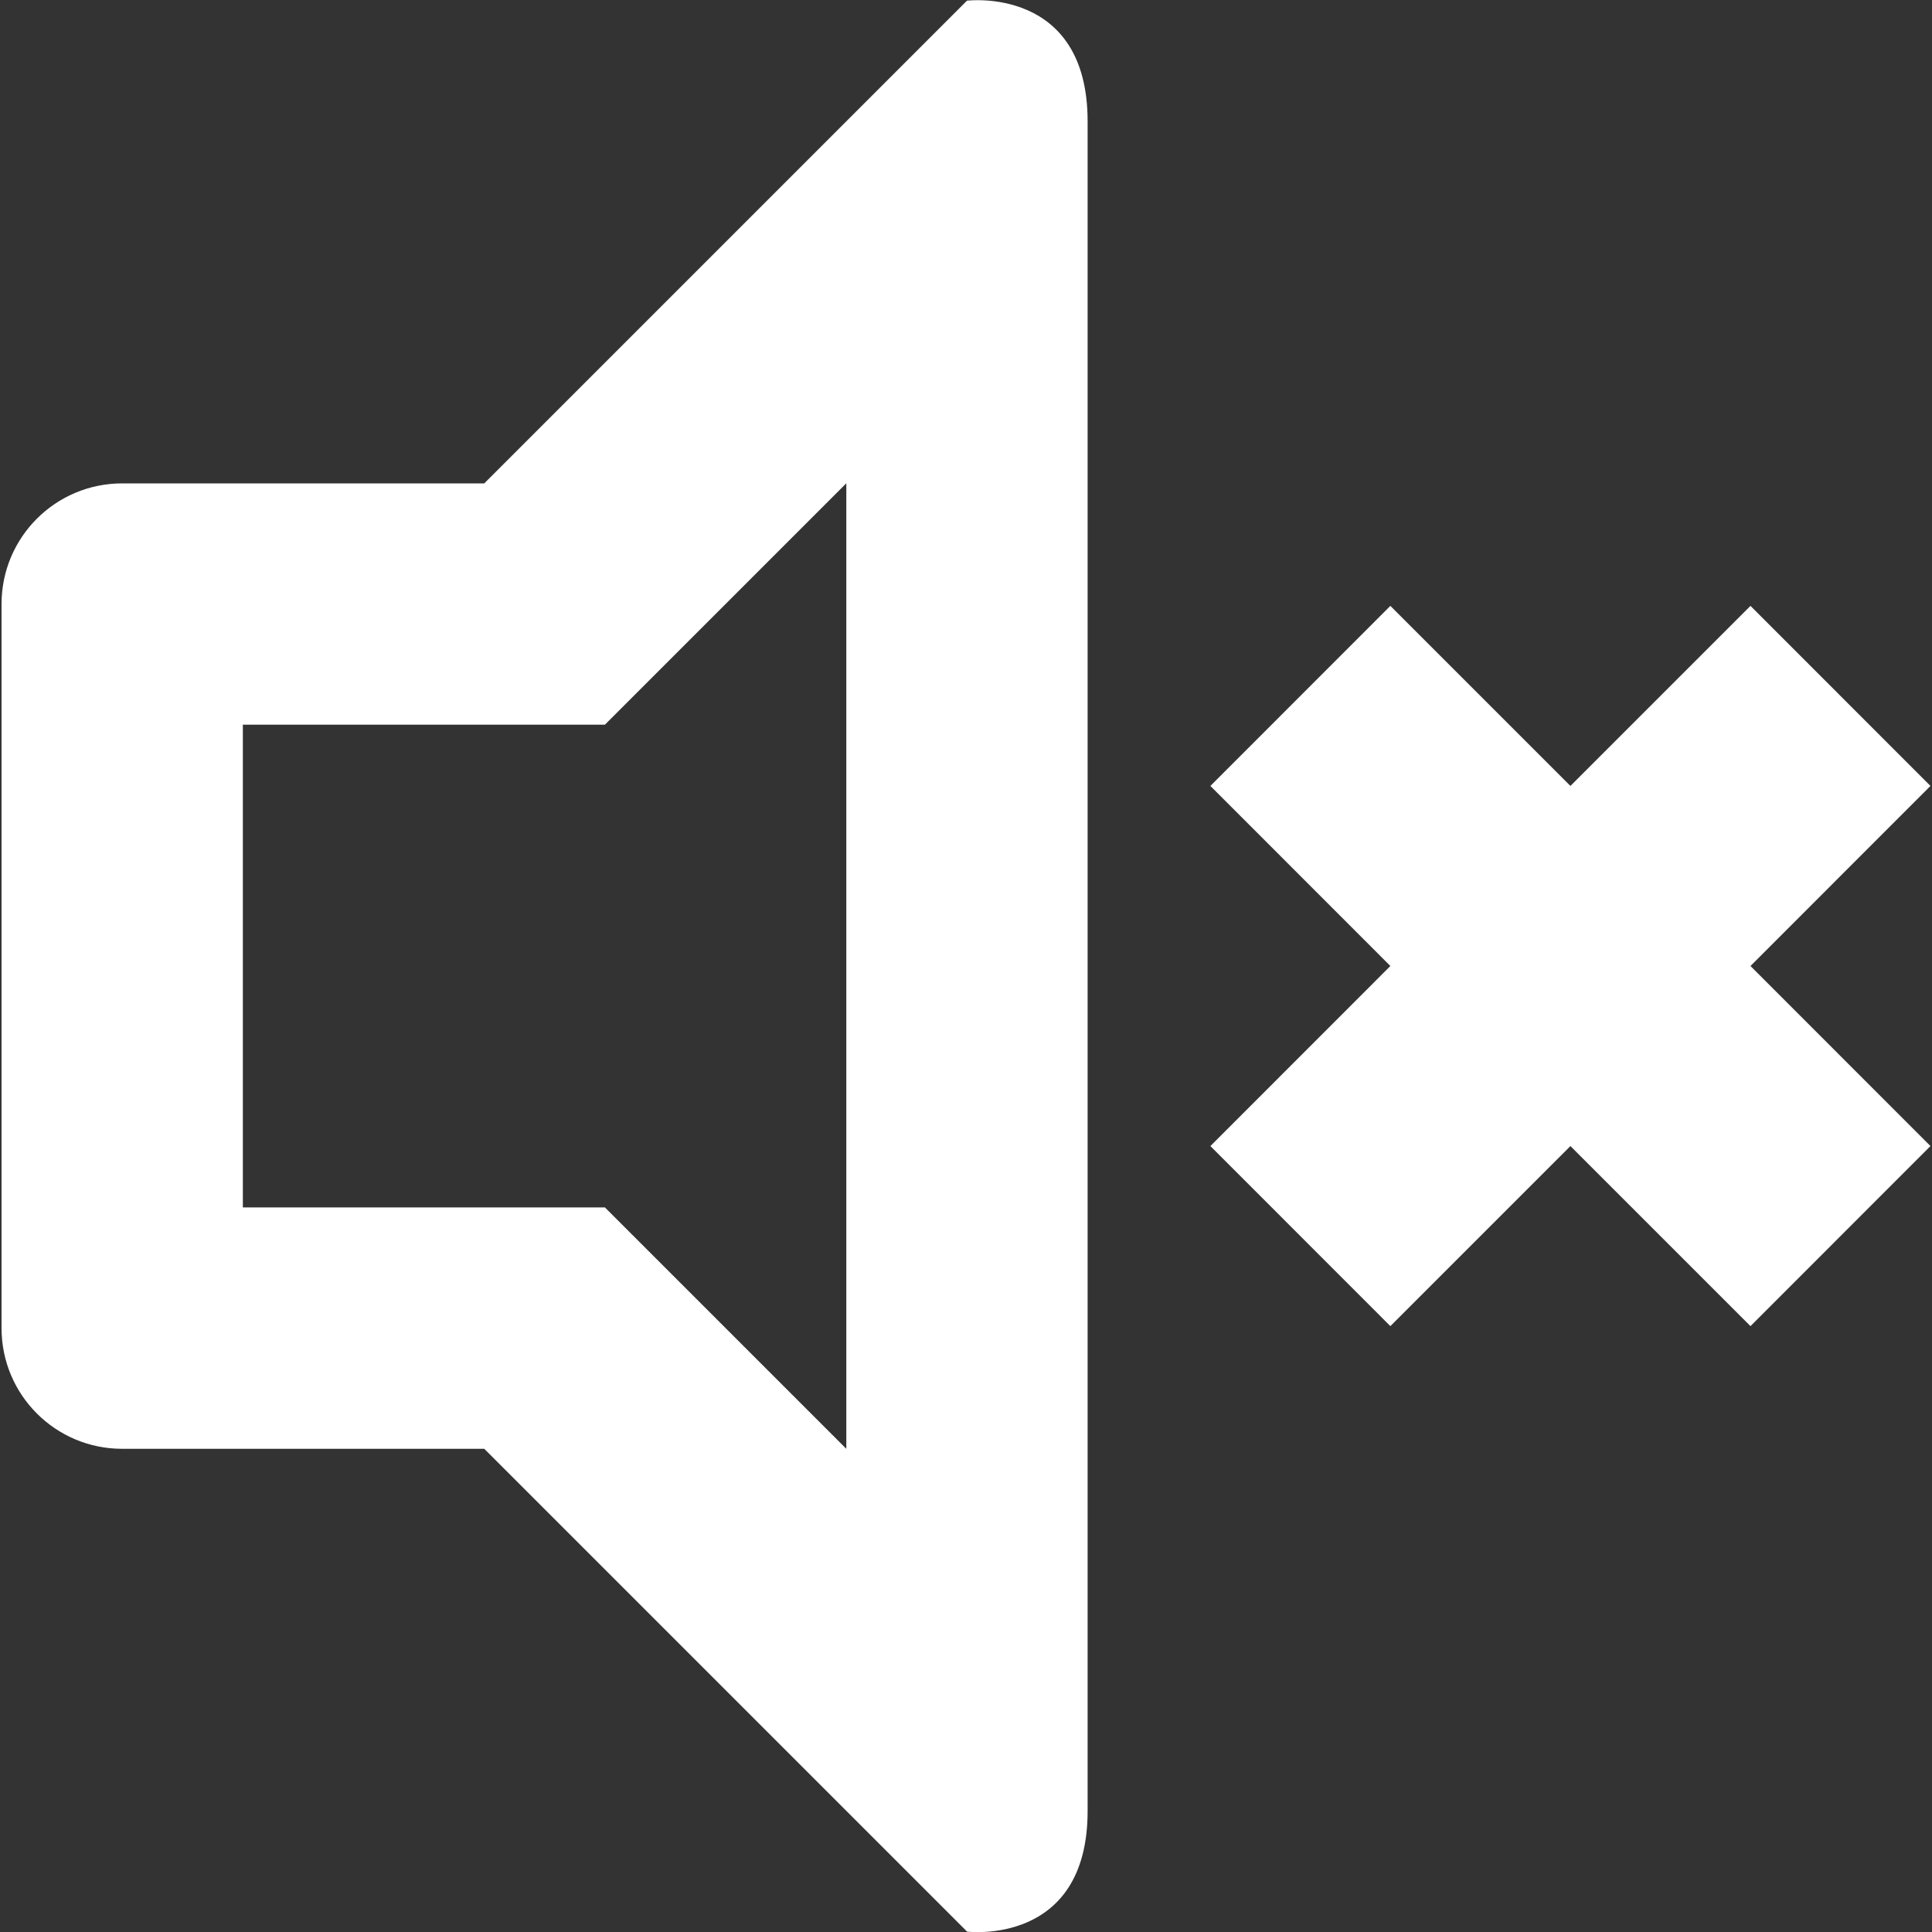 <?xml version="1.0" encoding="utf-8"?>
<!-- Generated by IcoMoon.io -->
<!DOCTYPE svg PUBLIC "-//W3C//DTD SVG 1.1//EN" "http://www.w3.org/Graphics/SVG/1.1/DTD/svg11.dtd">
<svg version="1.1" xmlns="http://www.w3.org/2000/svg" xmlns:xlink="http://www.w3.org/1999/xlink" width="20" height="20" viewBox="0 0 20 20">
	<rect x="0" y="0" width="20" height="20" fill="#333333" stroke="none"/>
	<path d="M19.984 11.864l-1.863 1.864-1.864-1.864-1.864 1.864-1.863-1.864 1.863-1.864-1.863-1.864 1.863-1.864 1.864 1.864 1.864-1.864 1.863 1.864-1.863 1.864 1.863 1.864zM10.010 19.995l-4.997-4.997h-3.748c-0.691 0-1.249-0.559-1.249-1.249v-7.496c0-0.691 0.559-1.249 1.249-1.249h3.748l4.997-4.997c0 0 1.249-0.156 1.249 1.249 0 6.779 0 16.63 0 17.491 0 1.406-1.249 1.249-1.249 1.249zM8.761 5.003l-2.499 2.499h-3.748v4.997h3.748l2.499 2.499v-9.995z" fill="#ffffff" />
</svg>
